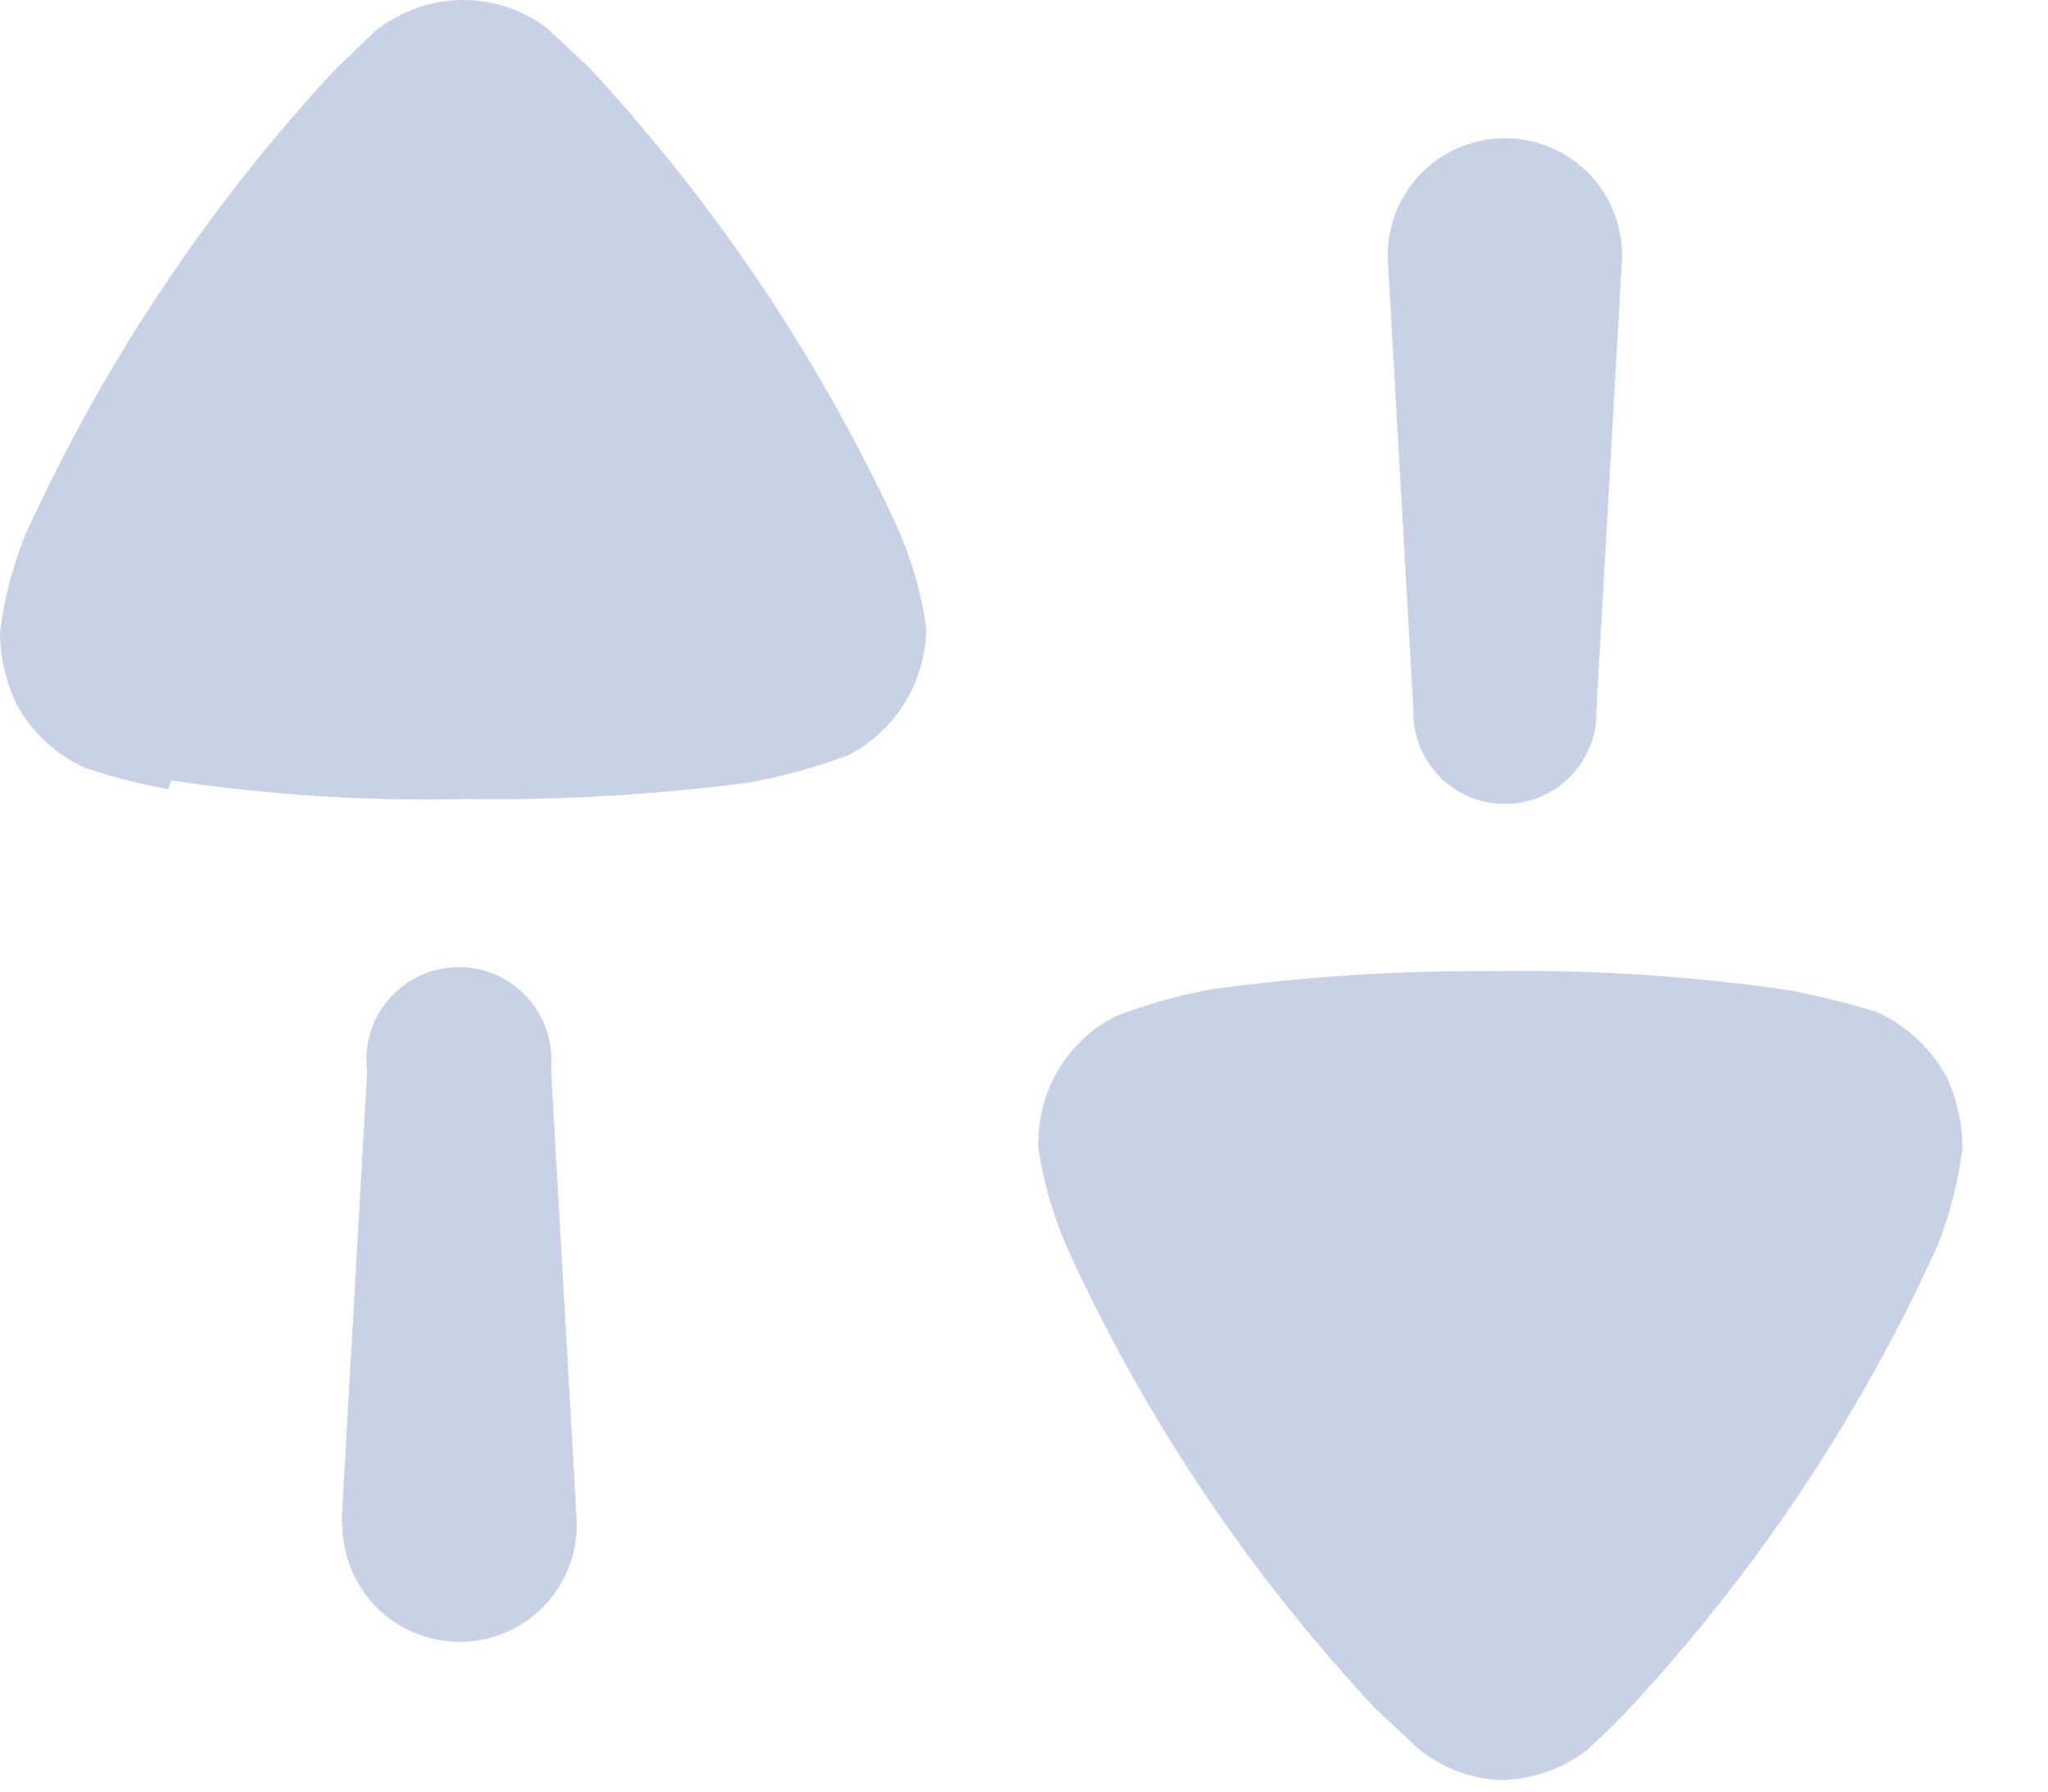 <svg width="16" height="14" viewBox="0 0 16 14" fill="none" xmlns="http://www.w3.org/2000/svg">
<path d="M11.08 13.664L10.75 13.356C9.767 12.306 8.959 11.104 8.358 9.796C8.238 9.535 8.155 9.258 8.112 8.973V8.927C8.112 8.724 8.168 8.525 8.274 8.351C8.38 8.177 8.531 8.036 8.712 7.943C8.961 7.846 9.218 7.774 9.481 7.728C10.217 7.628 10.96 7.582 11.703 7.589C12.475 7.578 13.246 7.629 14.01 7.743C14.236 7.789 14.451 7.843 14.656 7.905C14.887 8.009 15.078 8.184 15.202 8.404C15.287 8.582 15.332 8.776 15.332 8.973C15.299 9.237 15.232 9.496 15.133 9.742C14.526 11.079 13.705 12.307 12.703 13.379C12.58 13.51 12.434 13.641 12.395 13.679C12.198 13.828 11.958 13.909 11.711 13.91C11.48 13.897 11.259 13.811 11.08 13.664V13.664ZM2.668 11.895L2.868 8.374C2.855 8.274 2.863 8.172 2.892 8.075C2.92 7.978 2.969 7.889 3.034 7.812C3.099 7.735 3.18 7.673 3.271 7.629C3.362 7.585 3.461 7.561 3.562 7.557C3.662 7.554 3.763 7.572 3.856 7.61C3.95 7.648 4.034 7.705 4.105 7.778C4.175 7.85 4.229 7.936 4.263 8.031C4.298 8.126 4.313 8.227 4.306 8.328V8.374L4.506 11.888C4.51 12.008 4.489 12.128 4.447 12.24C4.404 12.352 4.339 12.455 4.257 12.543C4.175 12.63 4.076 12.7 3.966 12.75C3.856 12.799 3.738 12.826 3.618 12.83C3.498 12.833 3.378 12.813 3.266 12.77C3.153 12.728 3.05 12.663 2.963 12.581C2.875 12.498 2.805 12.399 2.756 12.29C2.707 12.18 2.679 12.062 2.676 11.941V11.888L2.668 11.895ZM1.315 6.167C1.099 6.128 0.885 6.074 0.677 6.005C0.444 5.904 0.252 5.728 0.131 5.506C0.046 5.331 0.001 5.139 0 4.944C0.032 4.68 0.099 4.422 0.2 4.175C0.808 2.838 1.629 1.607 2.63 0.531L2.937 0.238C3.132 0.084 3.373 0 3.622 0C3.855 0.001 4.081 0.076 4.268 0.215L4.598 0.523C5.575 1.576 6.382 2.774 6.99 4.075C7.112 4.339 7.195 4.618 7.236 4.906C7.235 5.11 7.178 5.31 7.073 5.484C6.967 5.659 6.816 5.802 6.636 5.898C6.386 5.992 6.129 6.064 5.867 6.113C5.13 6.21 4.388 6.254 3.645 6.244C2.873 6.262 2.101 6.213 1.338 6.098L1.315 6.167ZM11.042 5.544L10.842 2.022C10.838 1.902 10.859 1.782 10.901 1.67C10.944 1.558 11.008 1.455 11.091 1.367C11.173 1.28 11.272 1.21 11.382 1.16C11.492 1.111 11.61 1.084 11.73 1.08C11.85 1.077 11.97 1.097 12.082 1.14C12.195 1.182 12.298 1.247 12.385 1.329C12.473 1.412 12.543 1.511 12.592 1.62C12.641 1.73 12.668 1.848 12.672 1.968V2.022L12.472 5.544C12.475 5.638 12.46 5.731 12.427 5.819C12.393 5.907 12.343 5.988 12.279 6.056C12.215 6.125 12.138 6.18 12.052 6.219C11.966 6.258 11.874 6.279 11.78 6.282C11.686 6.285 11.593 6.27 11.505 6.237C11.417 6.203 11.336 6.153 11.268 6.089C11.199 6.025 11.144 5.948 11.105 5.862C11.066 5.776 11.045 5.684 11.042 5.59V5.544Z" fill="#C8D1E5"/>
</svg>
